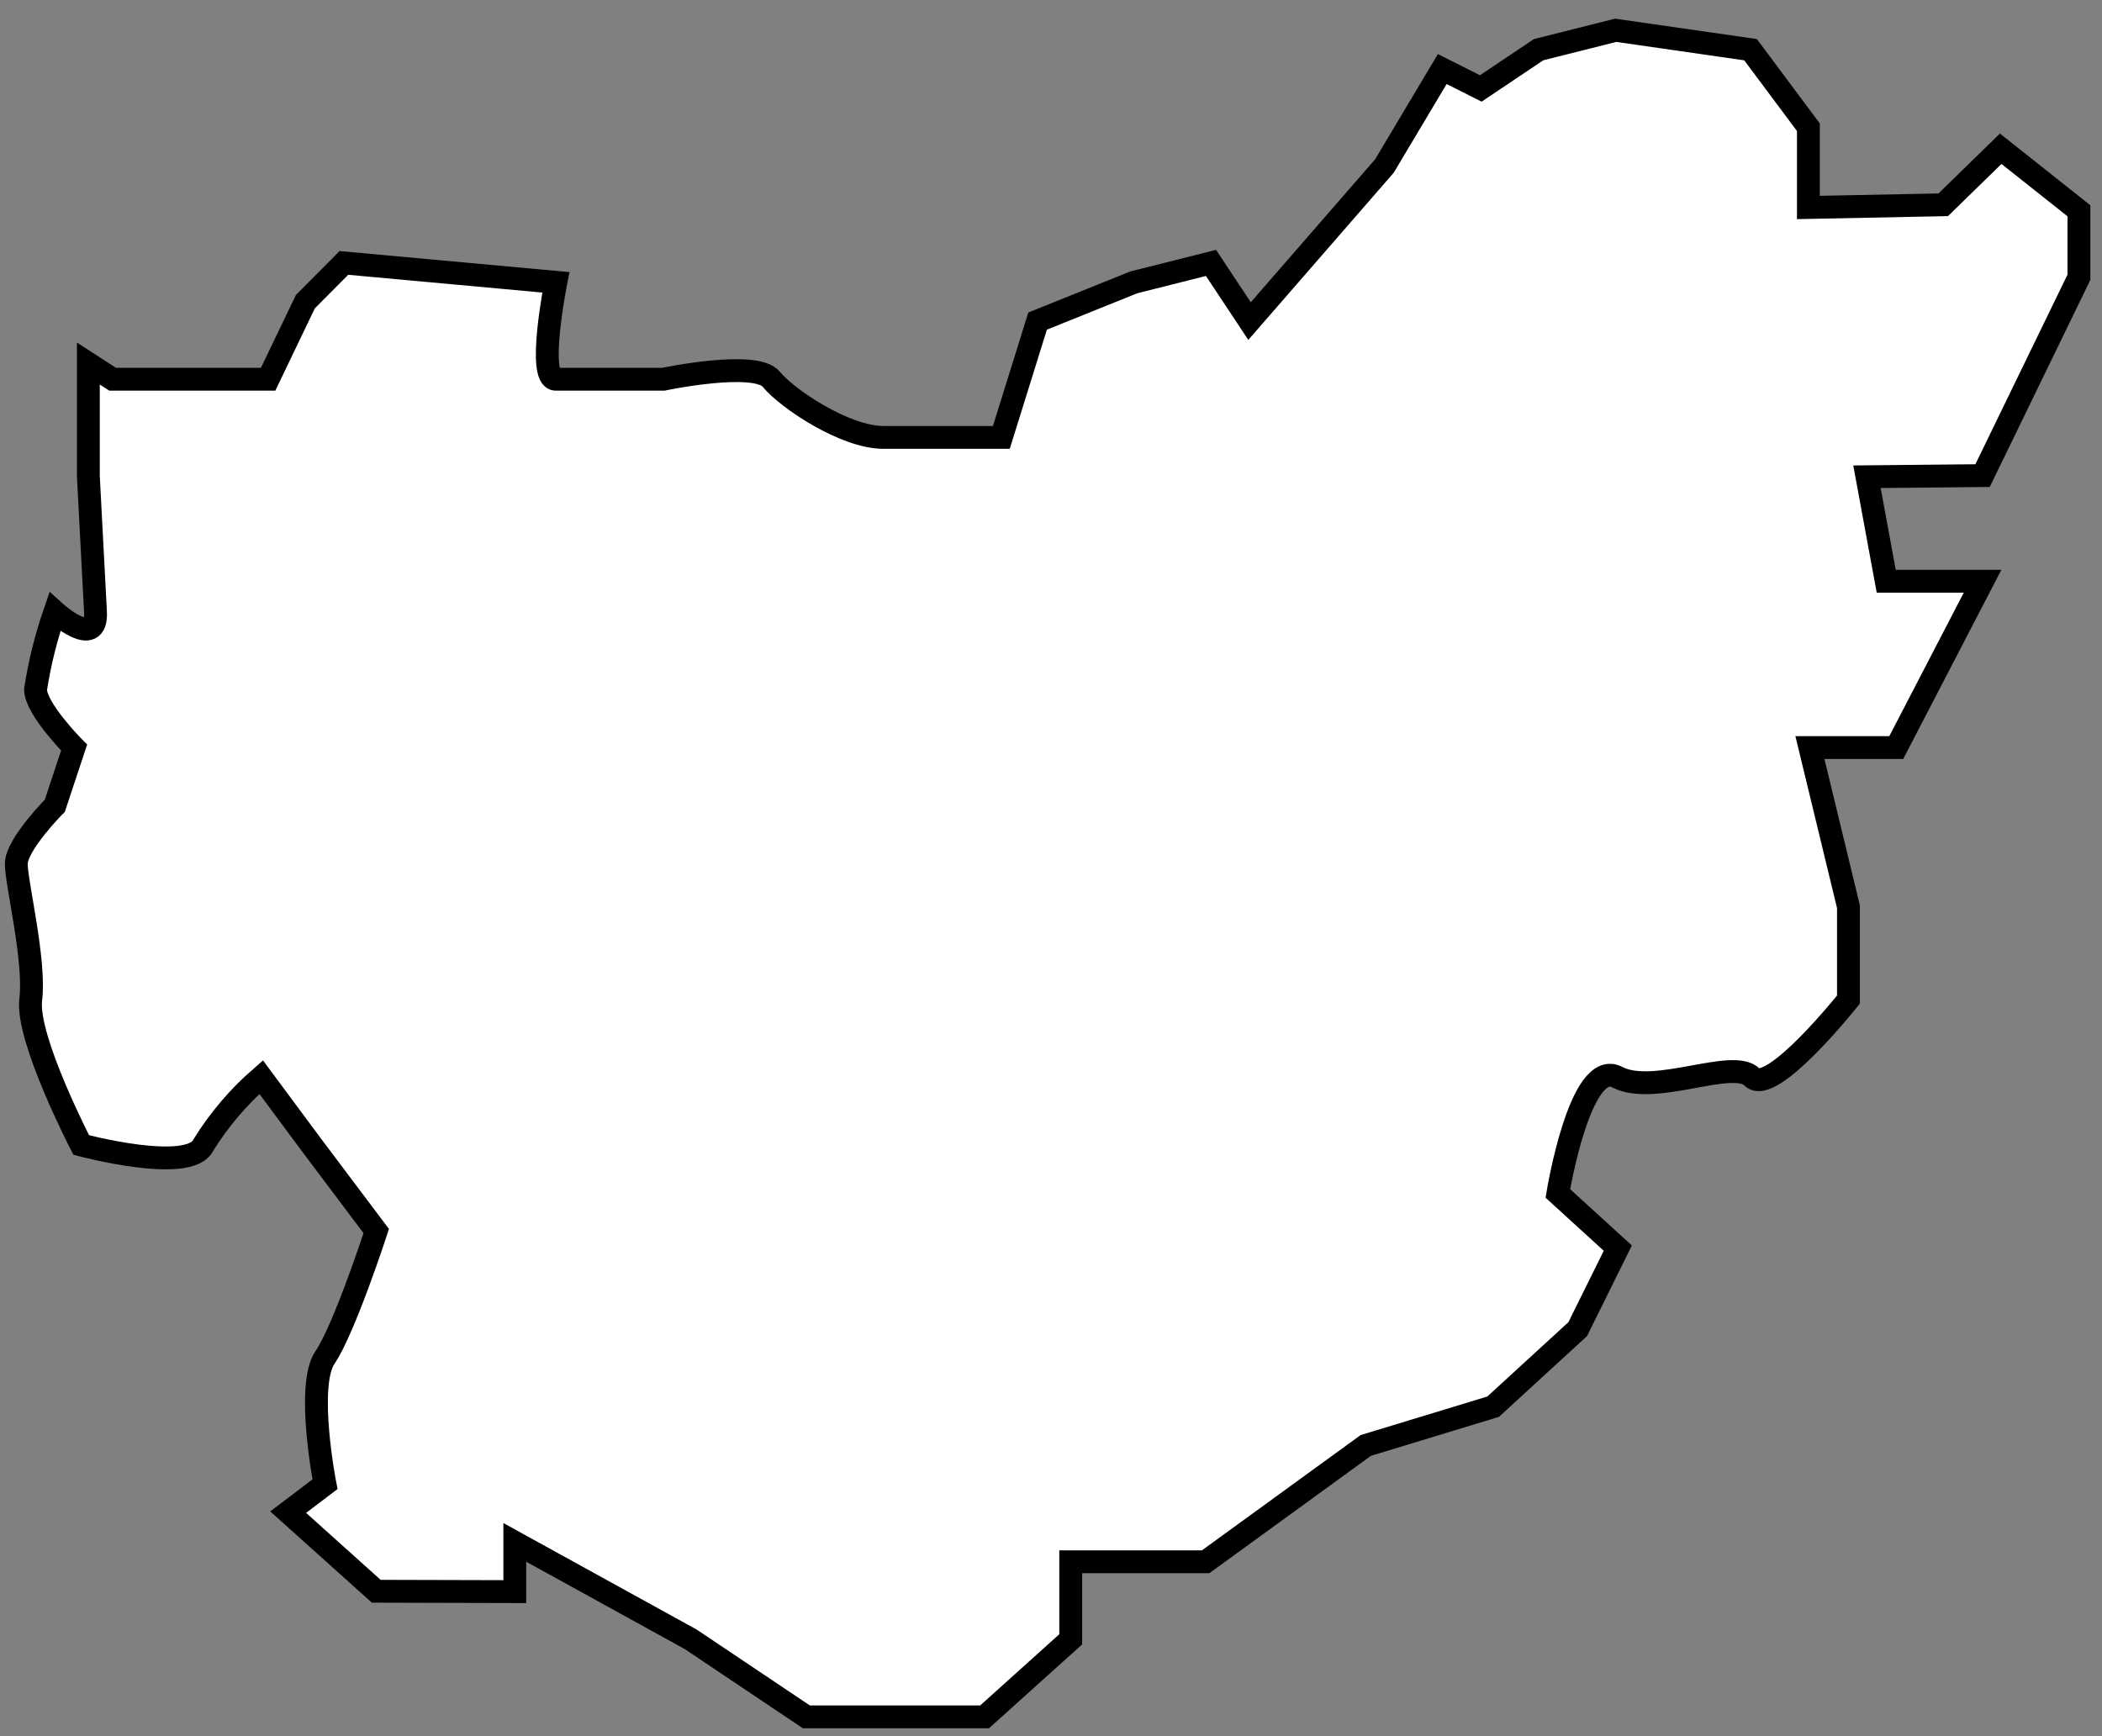 <svg width="92" height="76" viewBox="0 0 92 76" fill="none" xmlns="http://www.w3.org/2000/svg">
<rect x="0" y="0" width="92" height="76" fill="#808080" stroke="none"/>
<path d="M22.532 69.672V67.517L30.232 71.76L35.292 75.154H43.093L46.863 71.76V68.366H52.767L59.776 63.274L65.351 61.577L69.053 58.182L70.808 54.635L68.184 52.242C68.184 52.242 69.154 46.302 70.782 47.151C72.41 47.999 75.843 46.302 76.686 47.151C77.529 47.999 80.903 43.756 80.903 43.756V39.691L79.216 32.724H82.995L86.773 25.443H82.556L81.713 20.869L86.773 20.819L90.99 12.137V9.227L87.566 6.511L85.052 8.964L79.149 9.082V5.569L76.618 2.175L70.715 1.326L67.341 2.175L64.811 3.872L63.124 3.023L60.594 7.266L54.69 14.055L53.003 11.509L49.63 12.358L45.413 14.055L43.827 19.147H38.666C36.979 19.147 34.449 17.45 33.757 16.601C33.066 15.752 29.034 16.601 29.034 16.601H24.328C23.485 16.601 24.328 12.358 24.328 12.358L15.051 11.509L13.364 13.207L11.736 16.601H4.93L3.867 15.914V20.844C3.867 20.844 4.087 25.087 4.179 26.784C4.272 28.481 2.4 26.784 2.4 26.784C2.017 27.888 1.734 29.024 1.556 30.179C1.556 31.027 3.243 32.724 3.243 32.724L2.4 35.27C2.4 35.27 0.713 36.967 0.713 37.816C0.713 38.665 1.556 42.059 1.345 43.756C1.135 45.453 3.555 50.121 3.555 50.121C3.555 50.121 8.303 51.394 8.902 50.121C9.592 49.008 10.445 48.006 11.432 47.151L13.634 50.121L16.468 53.889C16.468 53.889 15.068 58.182 14.224 59.421C13.381 60.66 14.224 64.971 14.224 64.971L12.613 66.193L16.468 69.656L22.532 69.672Z" fill="white" stroke="black" stroke-miterlimit="10"/>
</svg>
